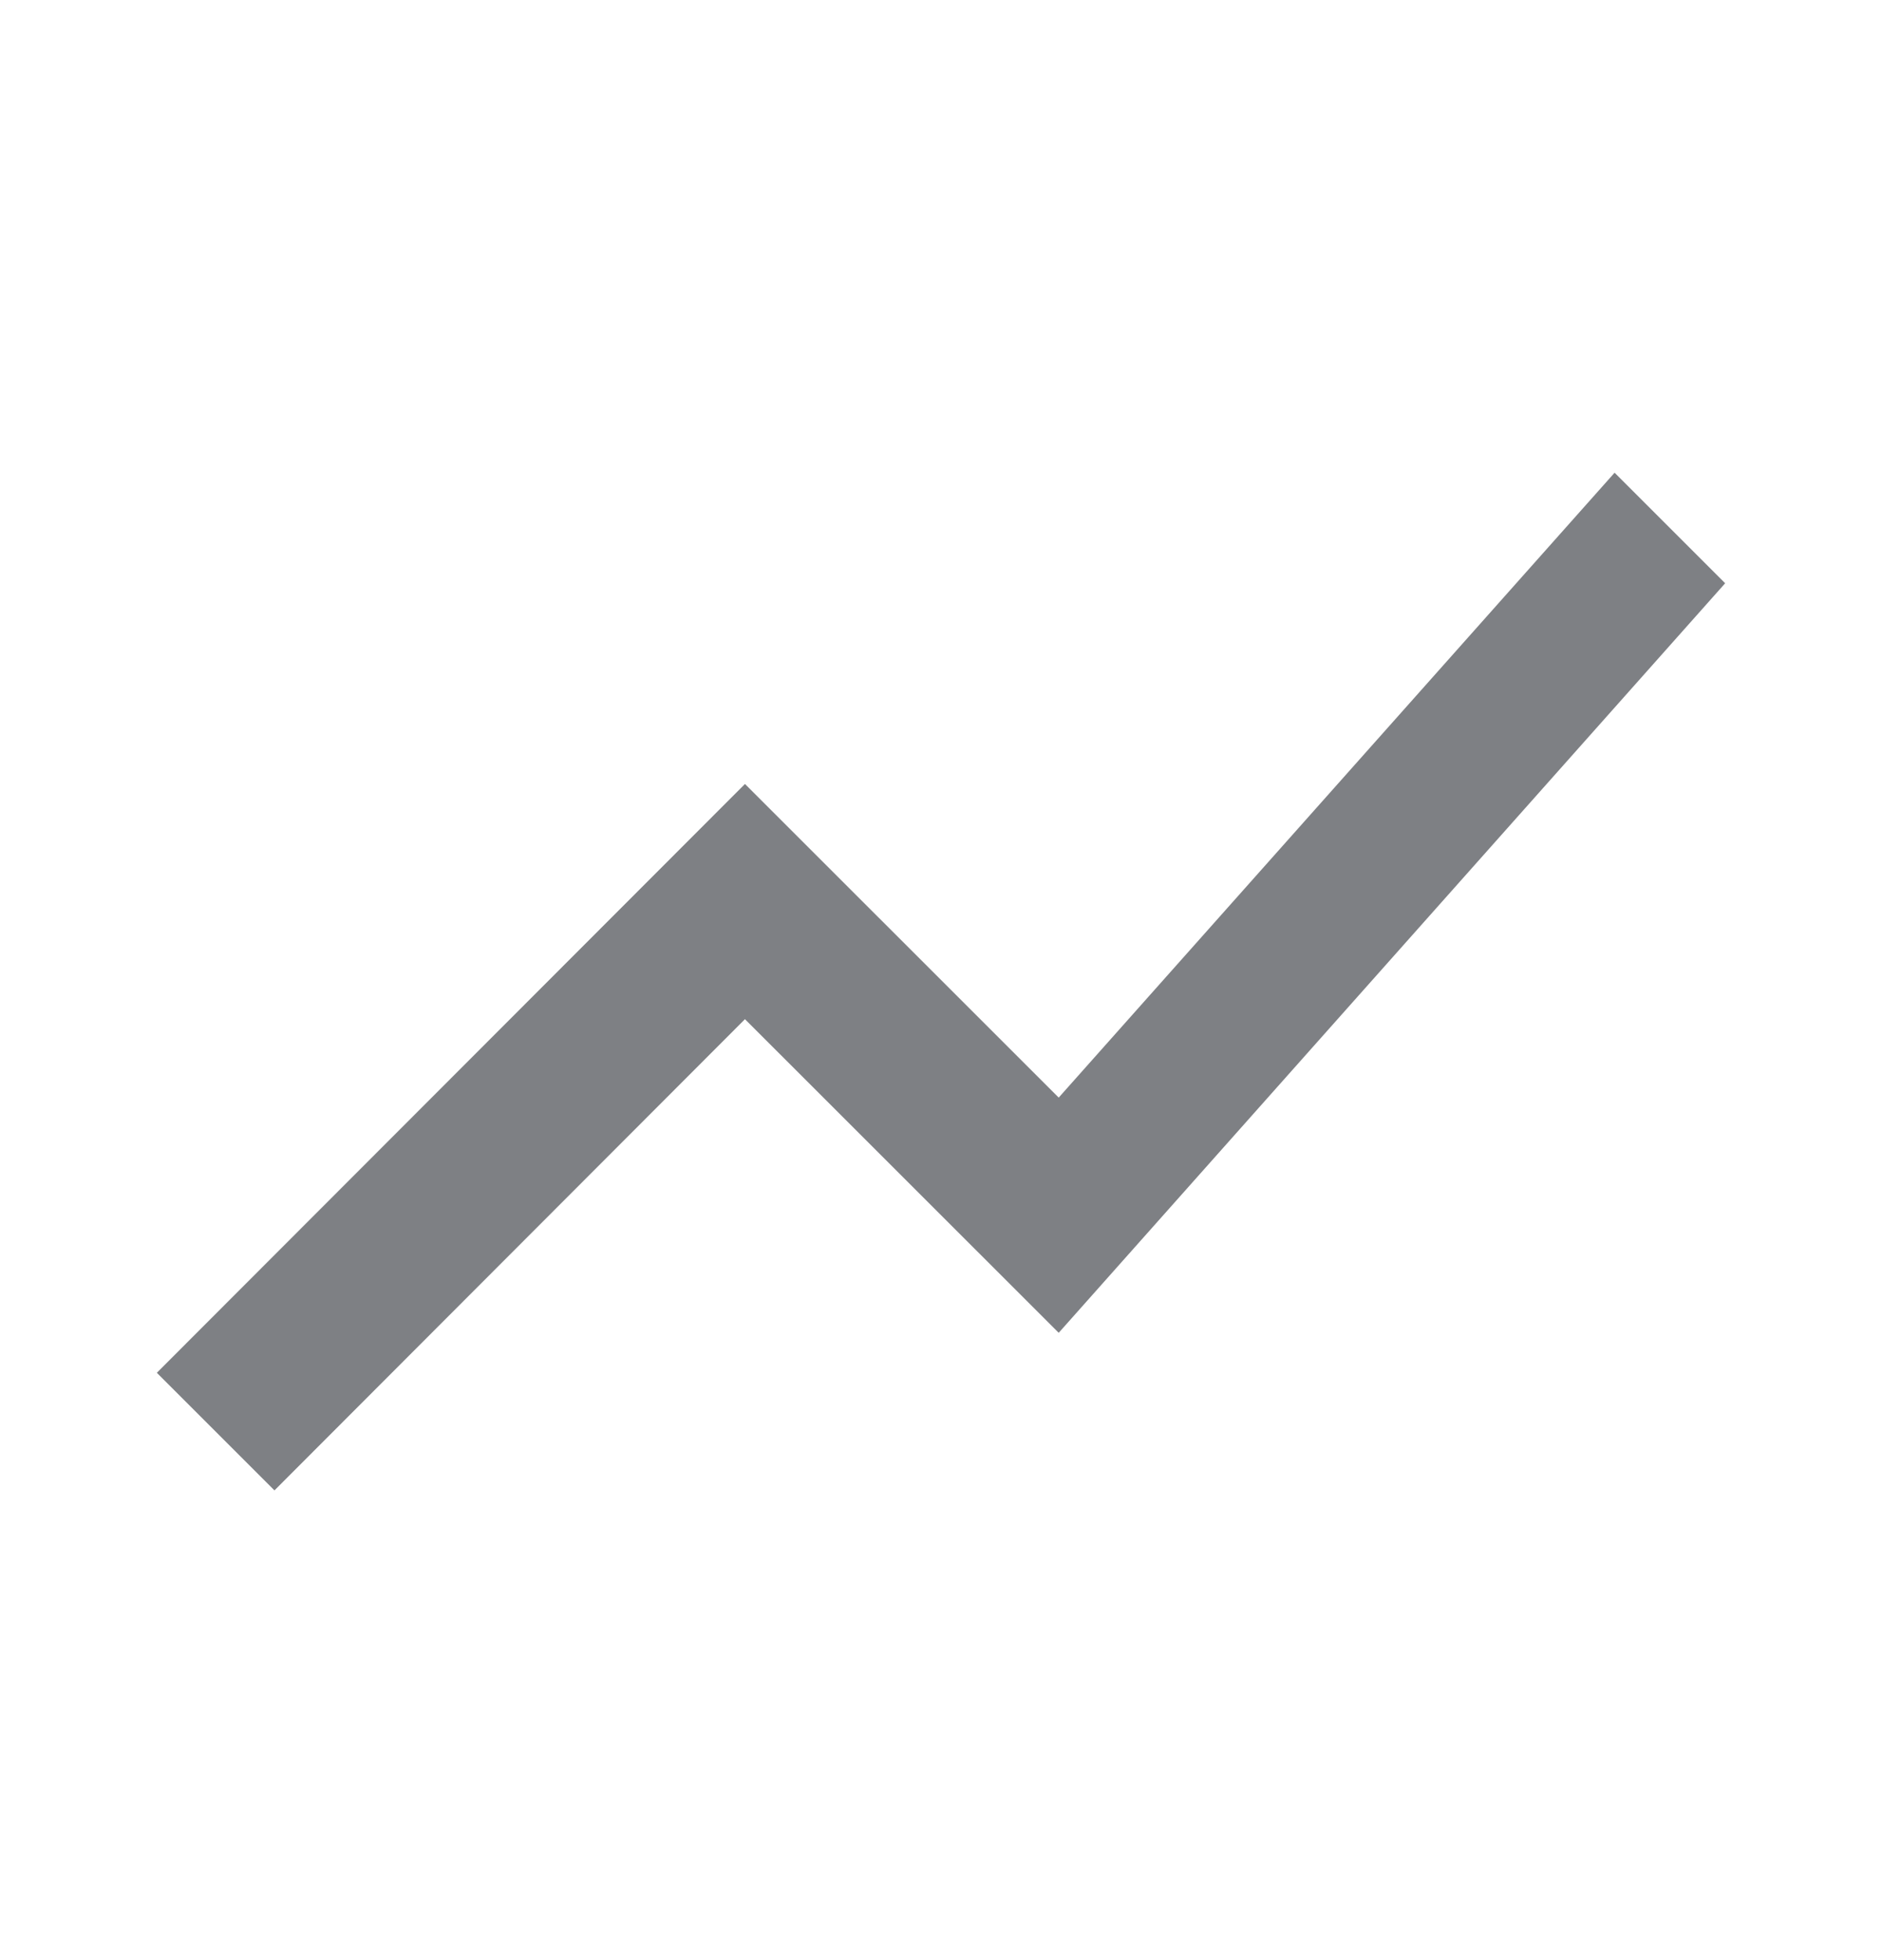 <svg width="24" height="25" viewBox="0 0 24 25" fill="none" xmlns="http://www.w3.org/2000/svg">
<path d="M13.501 13.999L9.5 9.999L2 17.509L3.5 19.009L9.5 12.999L13.501 16.999L22 7.439L20.59 6.029L13.501 13.999Z" fill="#7E8084"/>
</svg>
